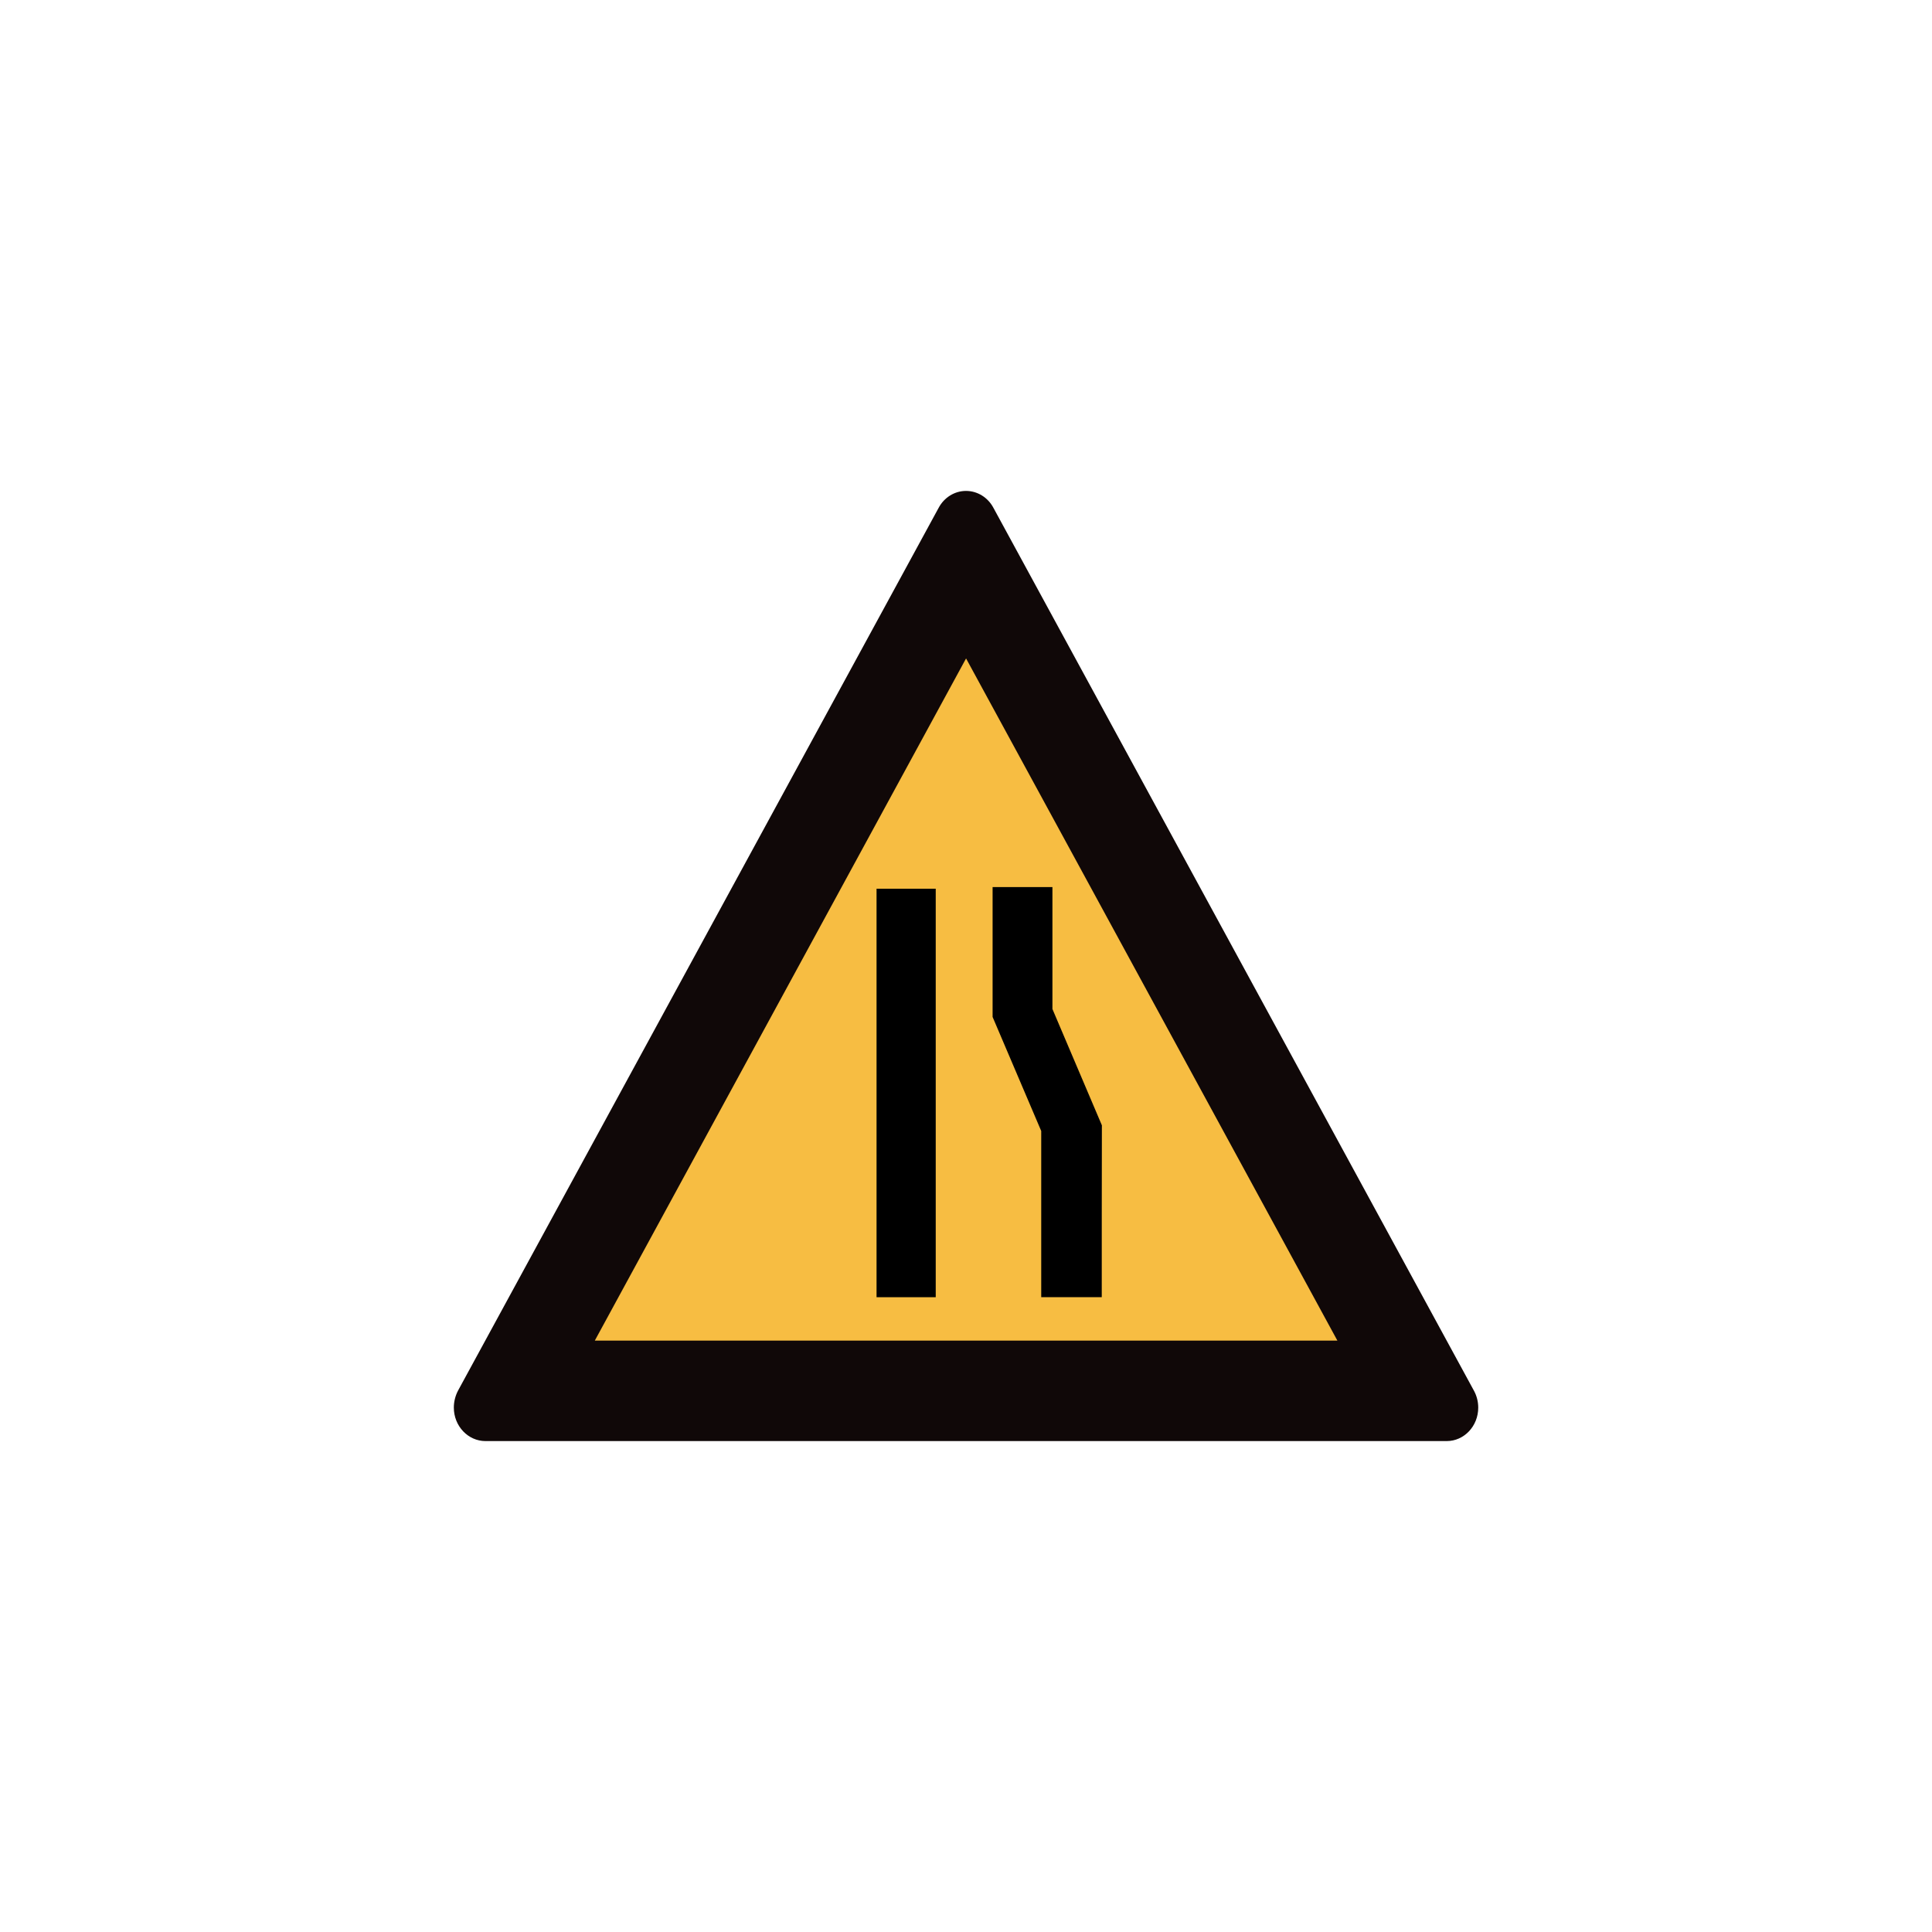 <?xml version="1.0" encoding="utf-8"?>
<!-- Generator: Adobe Illustrator 17.0.0, SVG Export Plug-In . SVG Version: 6.00 Build 0)  -->
<!DOCTYPE svg PUBLIC "-//W3C//DTD SVG 1.1//EN" "http://www.w3.org/Graphics/SVG/1.1/DTD/svg11.dtd">
<svg version="1.1"
	 id="svg2203" xmlns:cc="http://web.resource.org/cc/" xmlns:sodipodi="http://sodipodi.sourceforge.net/DTD/sodipodi-0.dtd" xmlns:svg="http://www.w3.org/2000/svg" xmlns:rdf="http://www.w3.org/1999/02/22-rdf-syntax-ns#" xmlns:inkscape="http://www.inkscape.org/namespaces/inkscape" xmlns:dc="http://purl.org/dc/elements/1.1/" inkscape:output_extension="org.inkscape.output.svg.inkscape" inkscape:version="0.45.1" sodipodi:docbase="D:\SVG\闂傚倸鍊搁崐鎼佸磹妞嬪海鐭嗗〒姘ｅ亾妤犵偞鐗犲璇测槈濞嗘劕鍔呴梺闈涚箳婵攱绂掗懖鈺冪＝濞达絼绮欓崫娲煙閸涘﹥鍊愰柡" sodipodi:docname="闂傚倸鍊搁崐宄懊归崶鏃堟偐閸欏鍠愮紓浣戒含閸嬬偟鎹㈠┑瀣＜婵犲﹤鎳愰敍婊冣攽閳╁啳纭€缂備胶濮靛畝绋垮ú绠归柣鎰絻婵洖鈹戦敍鍕哗婵″閹偓鎼达絿鐓撻柣鐘叉川閸嬫挸螞閸愭槬闁逞勭厵闁艰崵妫" sodipodi:version="0.32"
	 xmlns="http://www.w3.org/2000/svg" xmlns:xlink="http://www.w3.org/1999/xlink" x="0px" y="0px" width="30px" height="30px"
	 viewBox="0 0 30 30" enable-background="new 0 0 30 30" xml:space="preserve">
<sodipodi:namedview  objecttolerance="10" gridtolerance="10000" pagecolor="#ffffff" inkscape:cx="126.79097" borderopacity="1.0" bordercolor="#666666" inkscape:cy="646.08493" guidetolerance="10" id="base" inkscape:zoom="0.74999999" showguides="true" inkscape:pageshadow="2" inkscape:guide-bbox="true" inkscape:pageopacity="0.0" inkscape:document-units="px" inkscape:current-layer="layer1" inkscape:window-width="1280" inkscape:window-x="-4" inkscape:window-y="-4" inkscape:window-height="968">
	<sodipodi:guide  orientation="vertical" position="1116" id="guide22942"></sodipodi:guide>
	<sodipodi:guide  orientation="vertical" position="1147" id="guide22944"></sodipodi:guide>
</sodipodi:namedview>
<g>
	<g>
		<path fill="#100808" d="M22.464,22.377c0.27,0,0.49-0.231,0.49-0.52c0-0.091-0.023-0.182-0.066-0.261L15.425,7.884
			C15.339,7.723,15.176,7.623,15,7.623c-0.175,0-0.338,0.1-0.424,0.261L7.111,21.596c-0.041,0.079-0.064,0.17-0.064,0.261
			c0,0.286,0.22,0.52,0.492,0.52H22.464z"/>
		<polygon fill="#F7BD42" points="20.767,20.817 9.236,20.817 15.001,10.224 		"/>
	</g>
	<path d="M17.108,20.142c-0.313,0-0.627,0-0.94,0c0-0.858,0-1.721,0-2.58c-0.251-0.588-0.503-1.181-0.755-1.771
		c0-0.673,0-1.345,0-2.017c0.31,0,0.618,0,0.929,0c0,0.631,0,1.262,0,1.894c0.256,0.603,0.512,1.204,0.768,1.806
		C17.108,18.363,17.108,19.252,17.108,20.142L17.108,20.142z"/>
	<rect x="13.611" y="13.8" width="0.919" height="6.343"/>
</g>
</svg>
